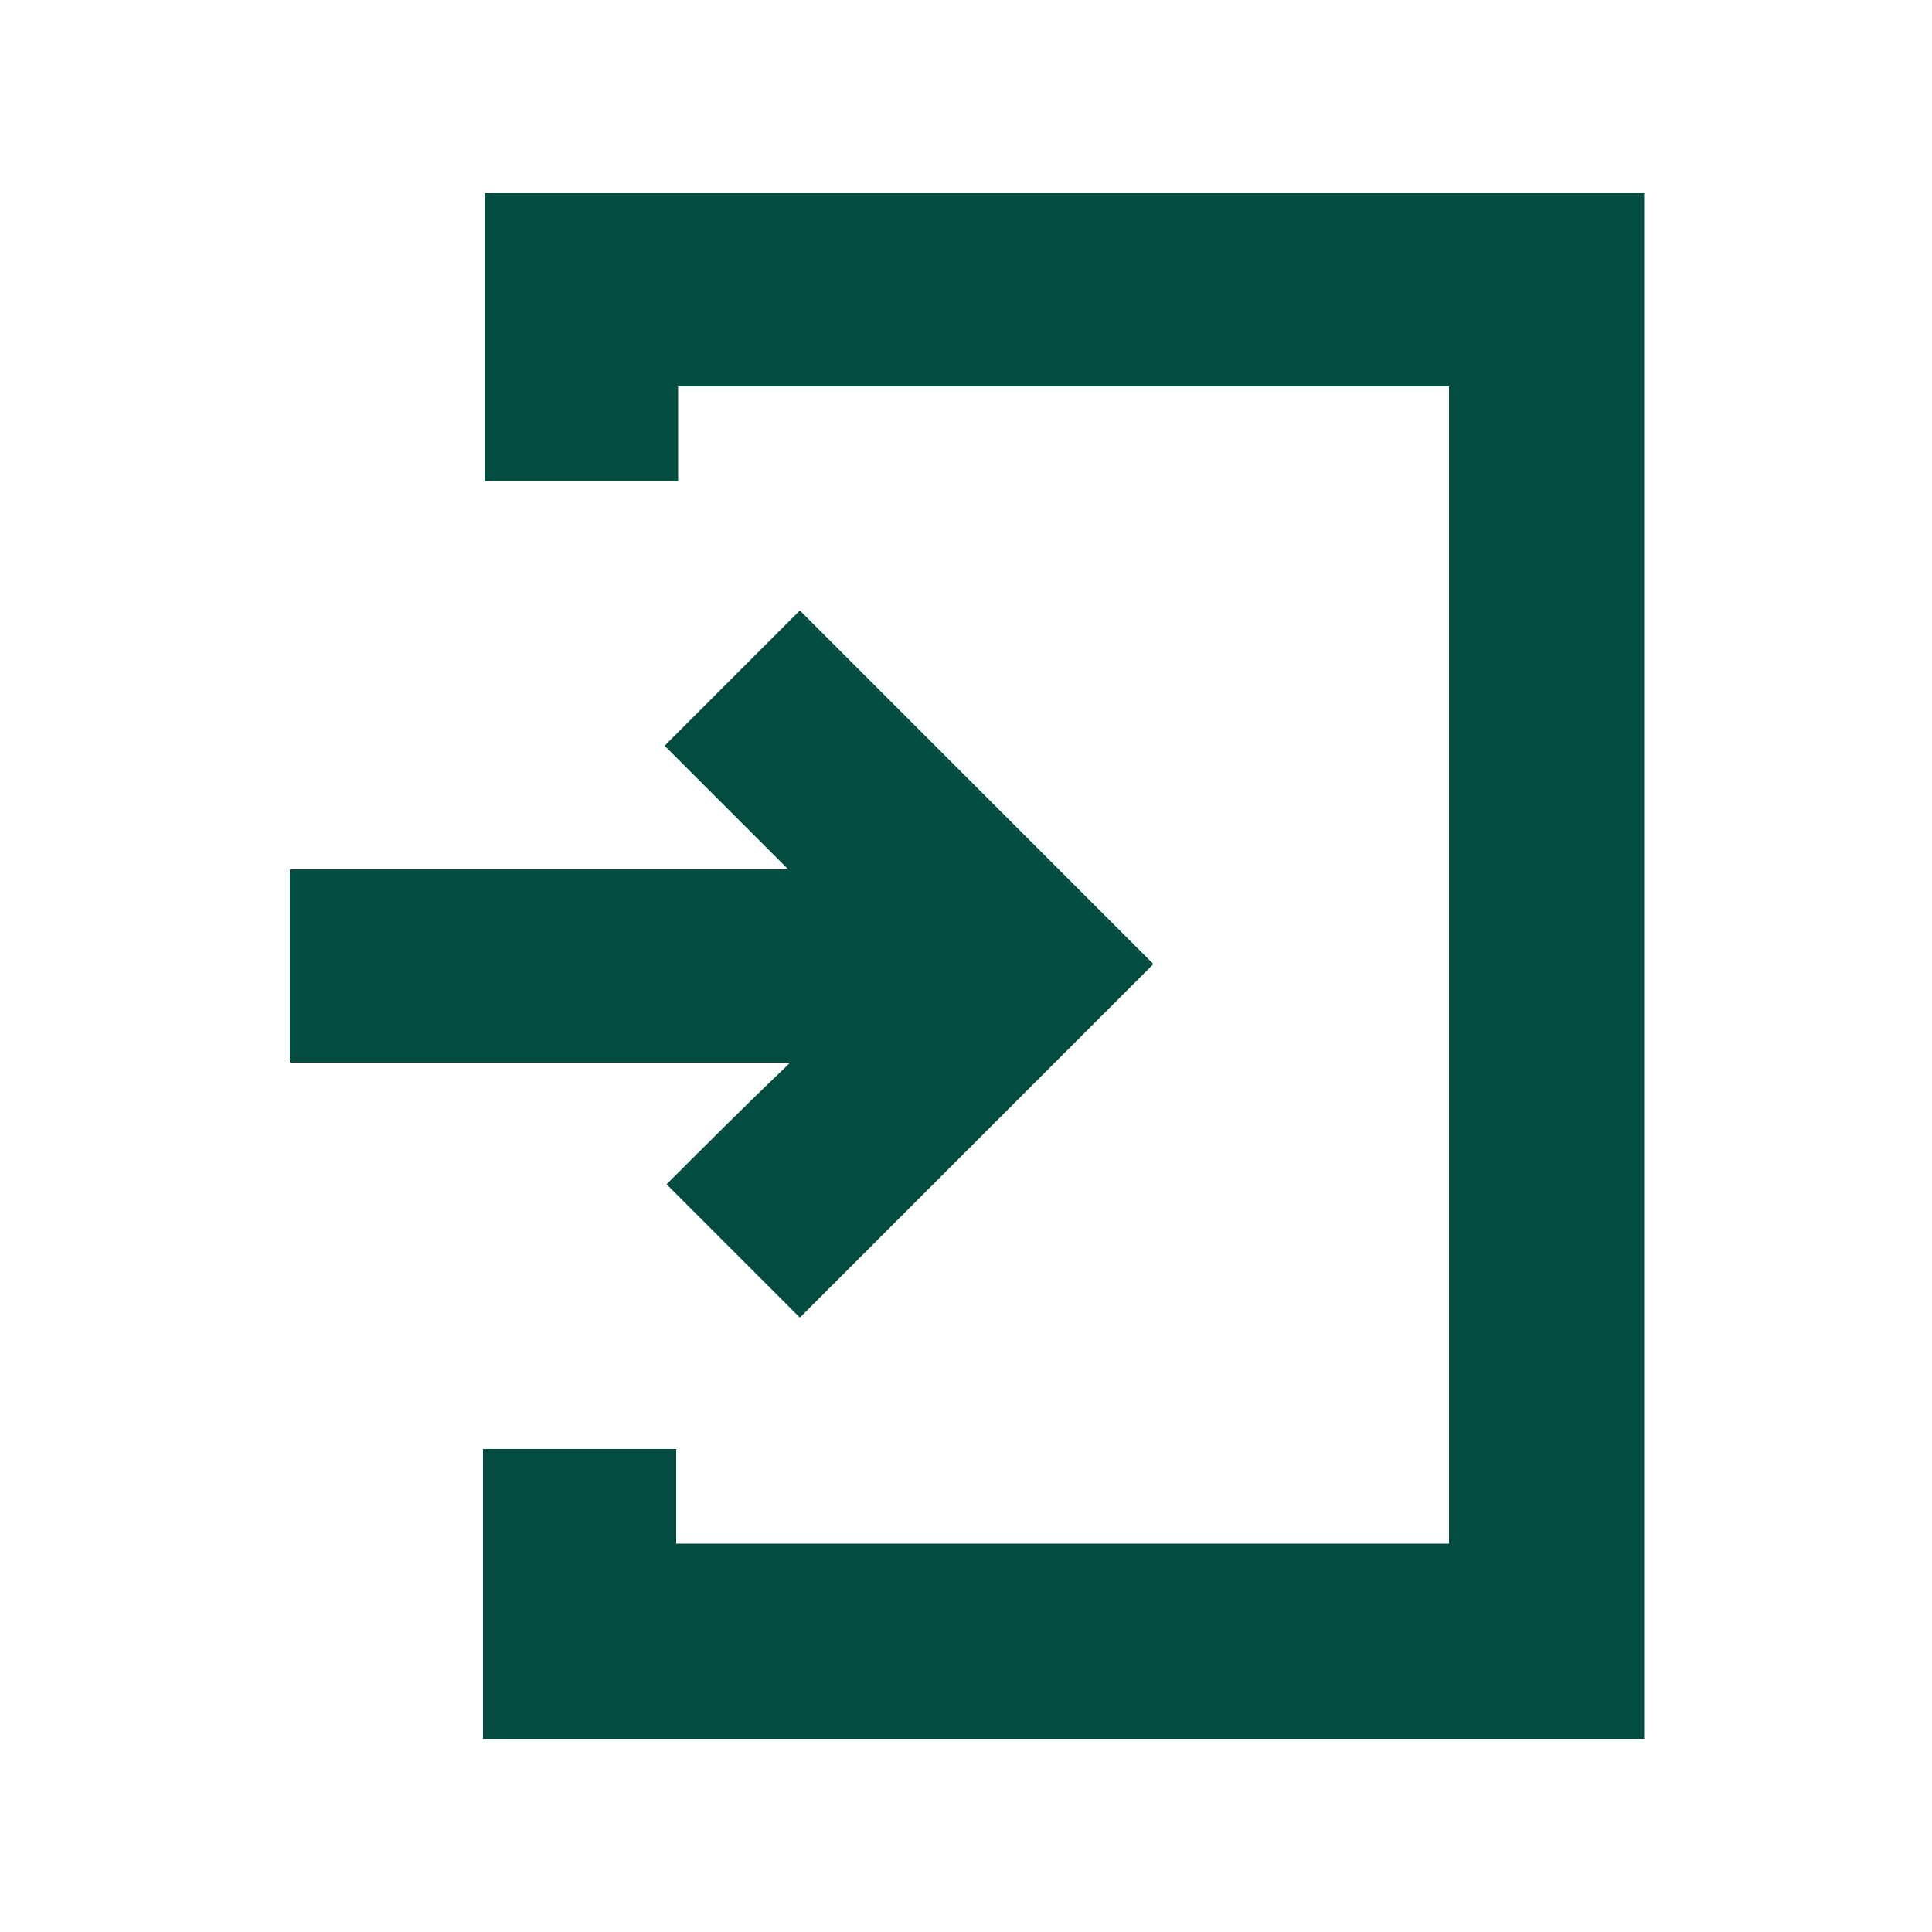 <?xml version="1.0" encoding="utf-8"?>
<!-- Generator: Adobe Illustrator 24.0.2, SVG Export Plug-In . SVG Version: 6.00 Build 0)  -->
<svg version="1.1" id="login" xmlns="http://www.w3.org/2000/svg" xmlns:xlink="http://www.w3.org/1999/xlink" x="0px" y="0px"
	 viewBox="0 0 100 100" style="enable-background:new 0 0 100 100;" xml:space="preserve">
<style type="text/css">
	.st0{fill:#024C42;}
</style>
<g>
	<path class="st0" d="M25,90c0-5,0-9.9,0-15c3.3,0,6.6,0,10,0c0,1.6,0,3.2,0,4.9c13.3,0,26.6,0,40,0c0-19.9,0-39.9,0-59.9
		c-13.3,0-26.6,0-39.9,0c0,1.6,0,3.2,0,4.9c-3.3,0-6.6,0-10,0c0-5,0-10,0-14.9c20,0,40,0,60,0c0,26.7,0,53.3,0,80C65,90,45,90,25,90
		z"/>
	<path class="st0" d="M40.8,45c-2.3-2.3-4.3-4.3-6.4-6.4c2.4-2.4,4.7-4.7,7-7c6.1,6.1,12.2,12.2,18.3,18.3
		c-6.1,6.1-12.2,12.2-18.3,18.3c-2.2-2.2-4.6-4.6-6.9-6.9c2-2,4.1-4.1,6.4-6.3c-8.8,0-17.3,0-25.9,0c0-3.4,0-6.7,0-10
		C23.5,45,32.1,45,40.8,45z"/>
</g>
</svg>
